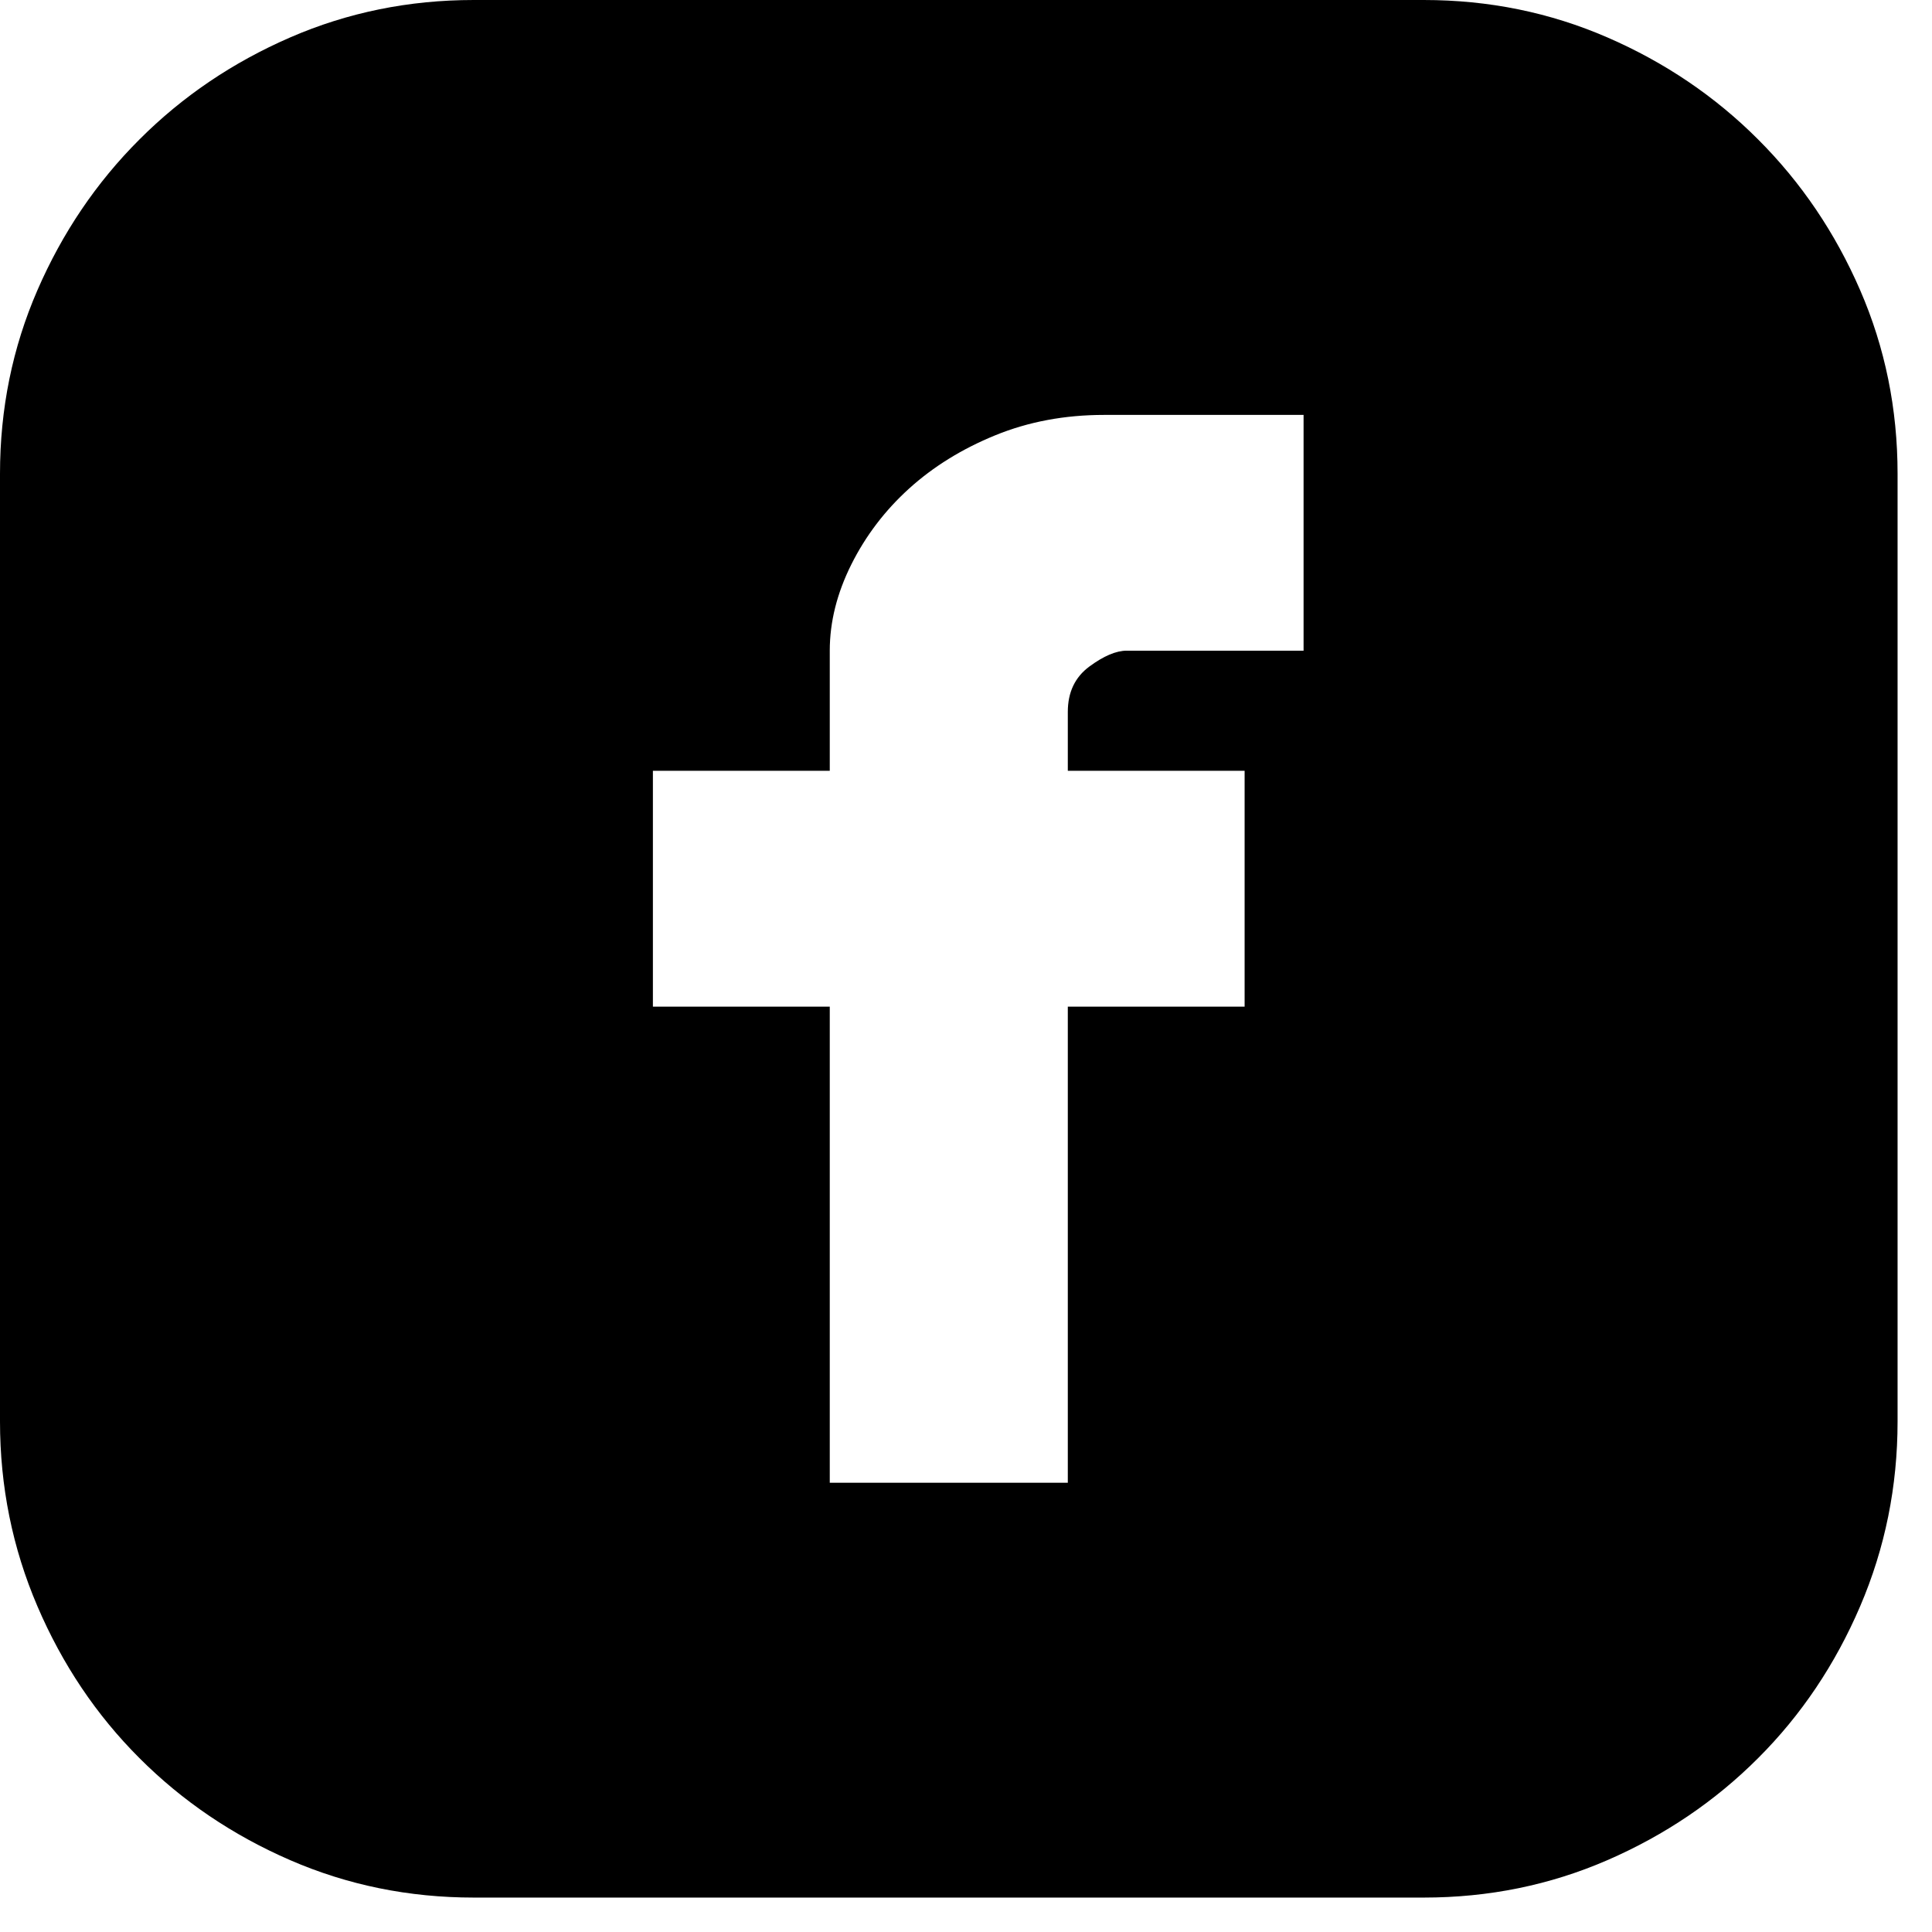 <svg width="33" height="33" viewBox="0 0 33 33" fill="none" xmlns="http://www.w3.org/2000/svg">
<path d="M24.319 0C25.429 0 26.474 0.213 27.455 0.639C28.436 1.065 29.295 1.646 30.03 2.382C30.766 3.117 31.347 3.976 31.773 4.957C32.199 5.938 32.412 6.983 32.412 8.093V24.28C32.412 25.39 32.199 26.442 31.773 27.436C31.347 28.43 30.766 29.295 30.03 30.03C29.295 30.766 28.436 31.347 27.455 31.773C26.474 32.199 25.429 32.412 24.319 32.412H8.093C6.983 32.412 5.938 32.199 4.957 31.773C3.976 31.347 3.117 30.766 2.382 30.03C1.646 29.295 1.065 28.43 0.639 27.436C0.213 26.442 0 25.39 0 24.28V8.093C0 6.983 0.213 5.938 0.639 4.957C1.065 3.976 1.646 3.117 2.382 2.382C3.117 1.646 3.976 1.065 4.957 0.639C5.938 0.213 6.983 0 8.093 0H24.319ZM22.266 7.087H18.859C18.187 7.087 17.568 7.203 17 7.435C16.432 7.667 15.941 7.971 15.528 8.345C15.115 8.719 14.786 9.152 14.541 9.642C14.296 10.133 14.173 10.623 14.173 11.114V13.166H11.152V17.194H14.173V25.326H18.239V17.194H21.259V13.166H18.239V12.159C18.239 11.824 18.362 11.566 18.607 11.385C18.852 11.204 19.065 11.114 19.246 11.114H22.266V7.087Z" fill="black"/>
</svg>
